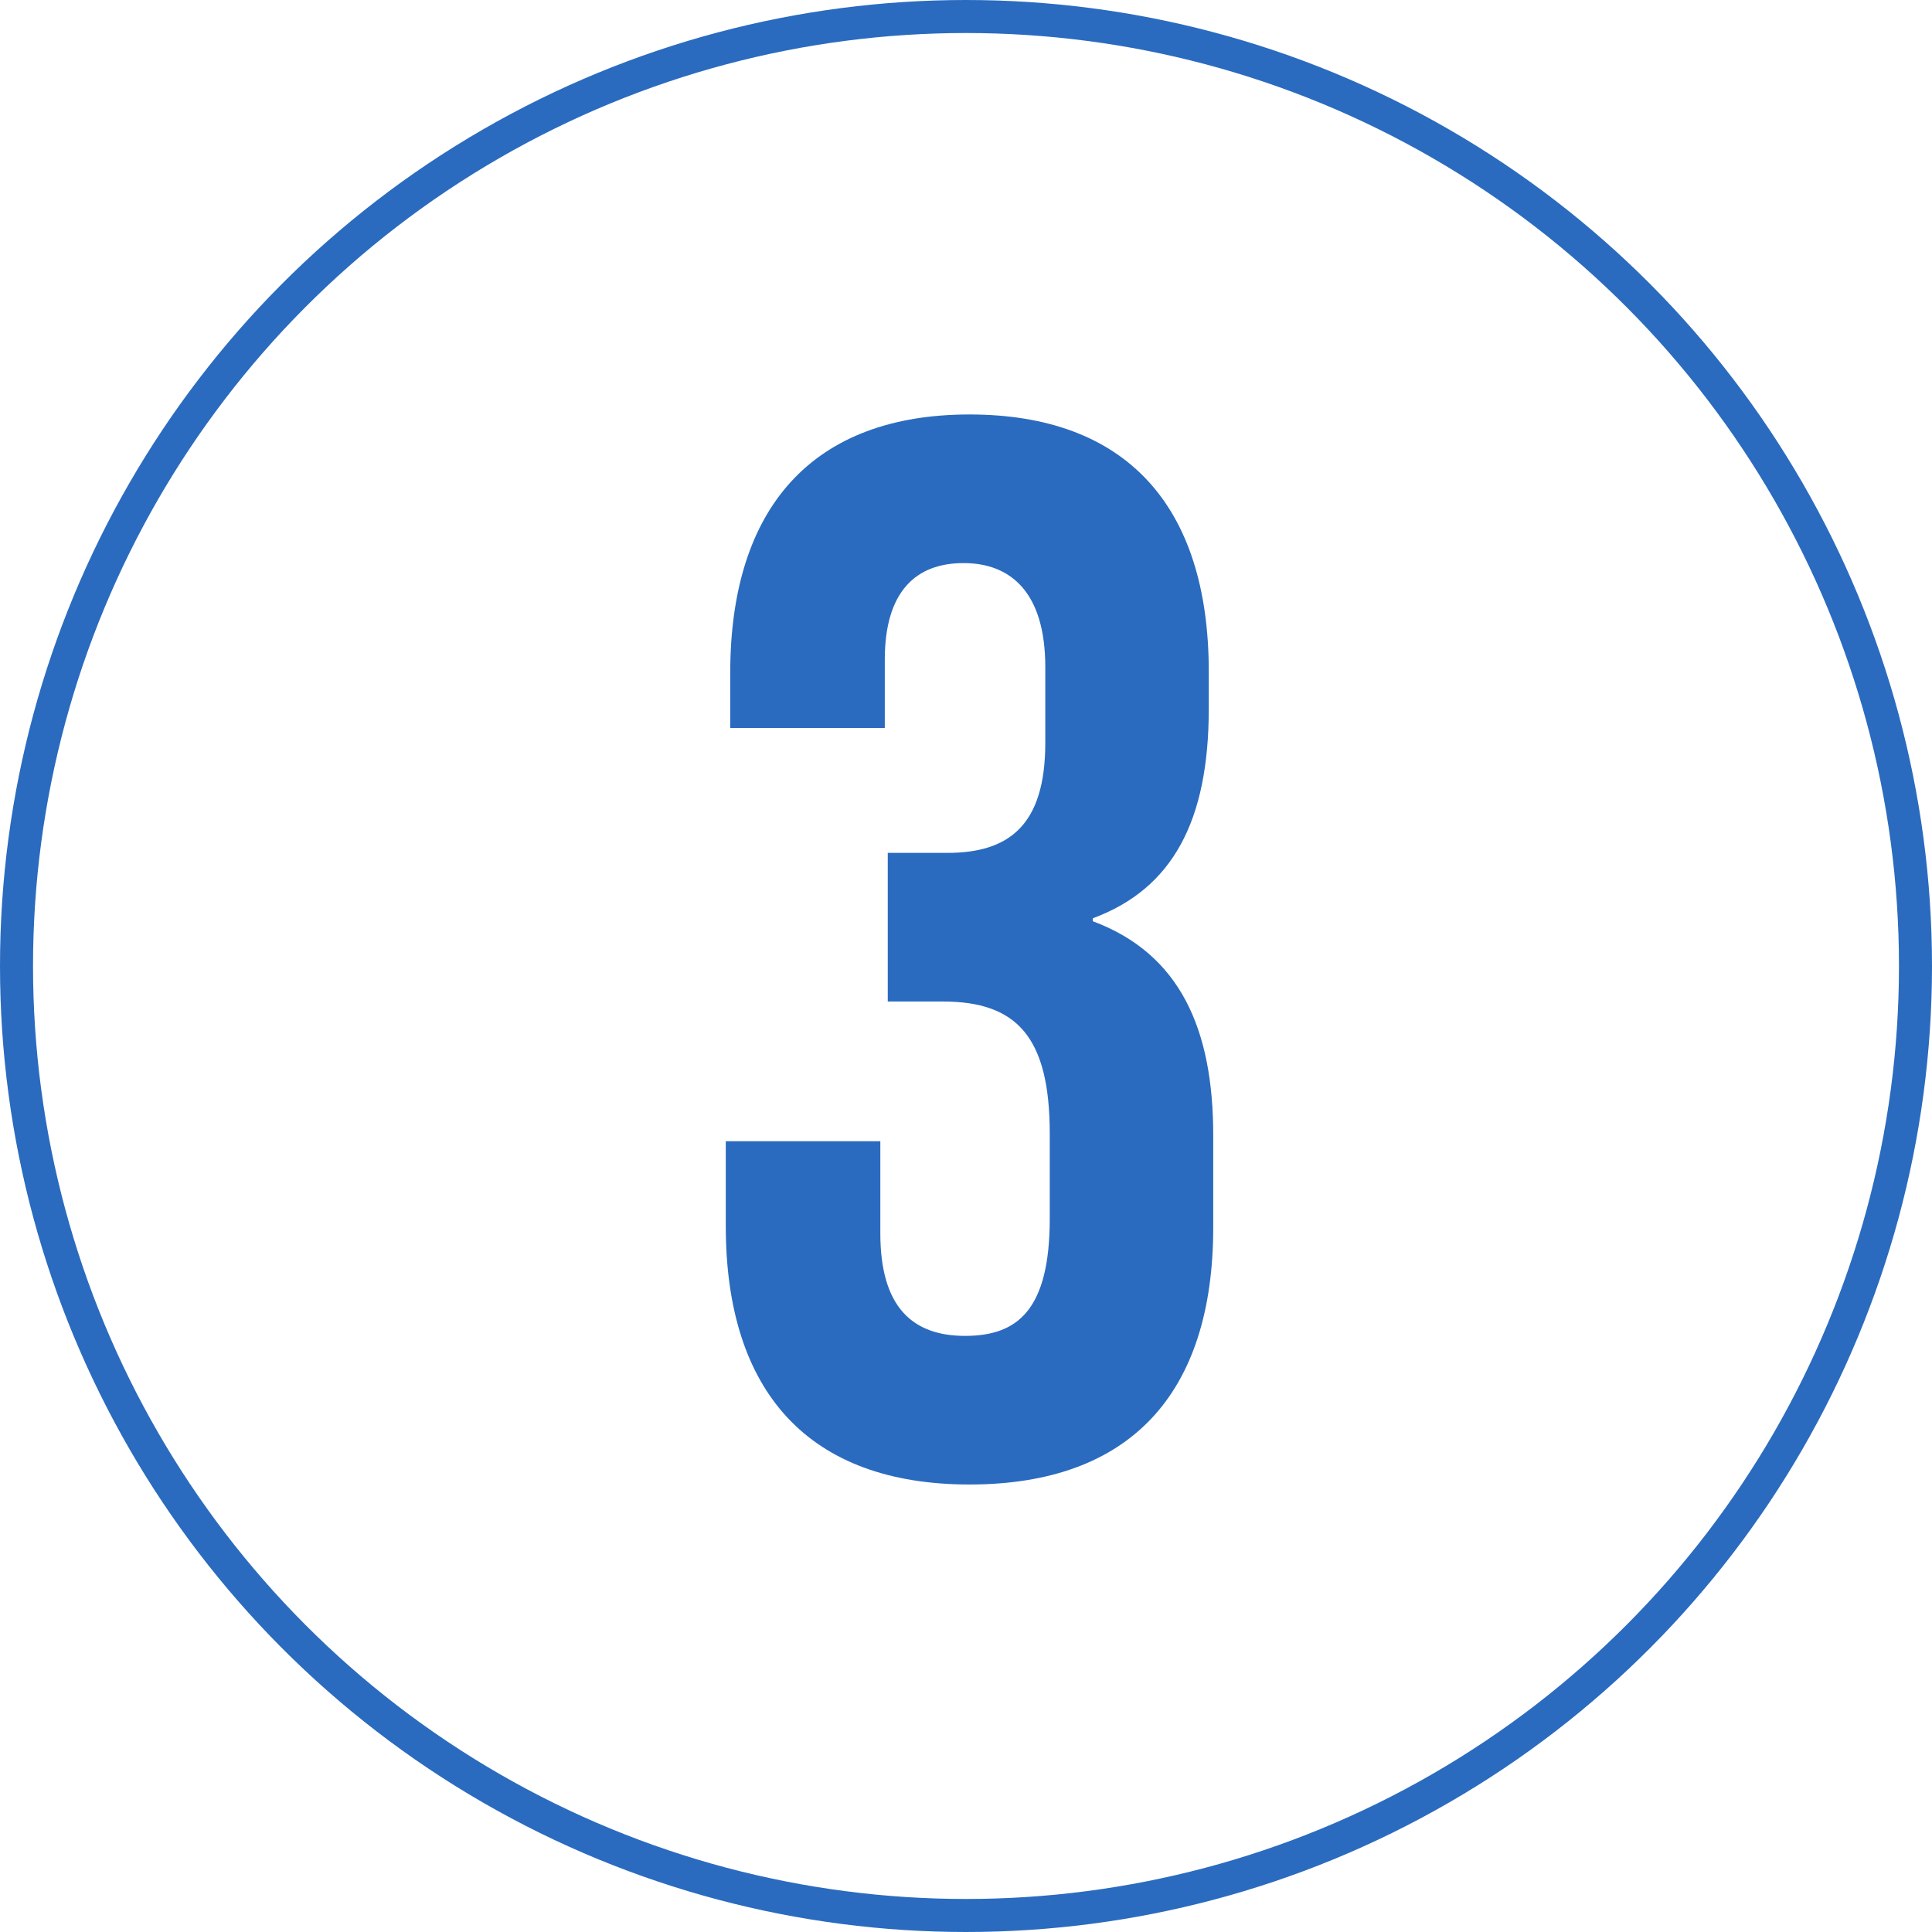 <svg width="117" height="117" viewBox="0 0 117 117" fill="none" xmlns="http://www.w3.org/2000/svg">
<circle cx="58.5" cy="58.5" r="57.5" stroke="#2A6BBF" stroke-width="2"/>
<path d="M58.712 89.9C48.992 89.9 43.952 84.32 43.952 74.24V69.11H53.312V74.69C53.312 79.19 55.292 80.9 58.442 80.9C61.592 80.9 63.572 79.37 63.572 73.79V68.66C63.572 62.81 61.592 60.65 57.092 60.65H53.762V51.65H57.362C61.052 51.65 63.302 50.03 63.302 44.99V40.4C63.302 35.9 61.232 34.1 58.352 34.1C55.472 34.1 53.582 35.81 53.582 39.95V44.09H44.222V40.76C44.222 30.68 49.262 25.1 58.712 25.1C68.162 25.1 73.202 30.59 73.202 40.67V42.92C73.202 49.67 71.042 53.81 66.182 55.61V55.79C71.492 57.77 73.472 62.36 73.472 68.75V74.33C73.472 84.41 68.432 89.9 58.712 89.9Z" fill="#2A6BBF"/>
</svg>
